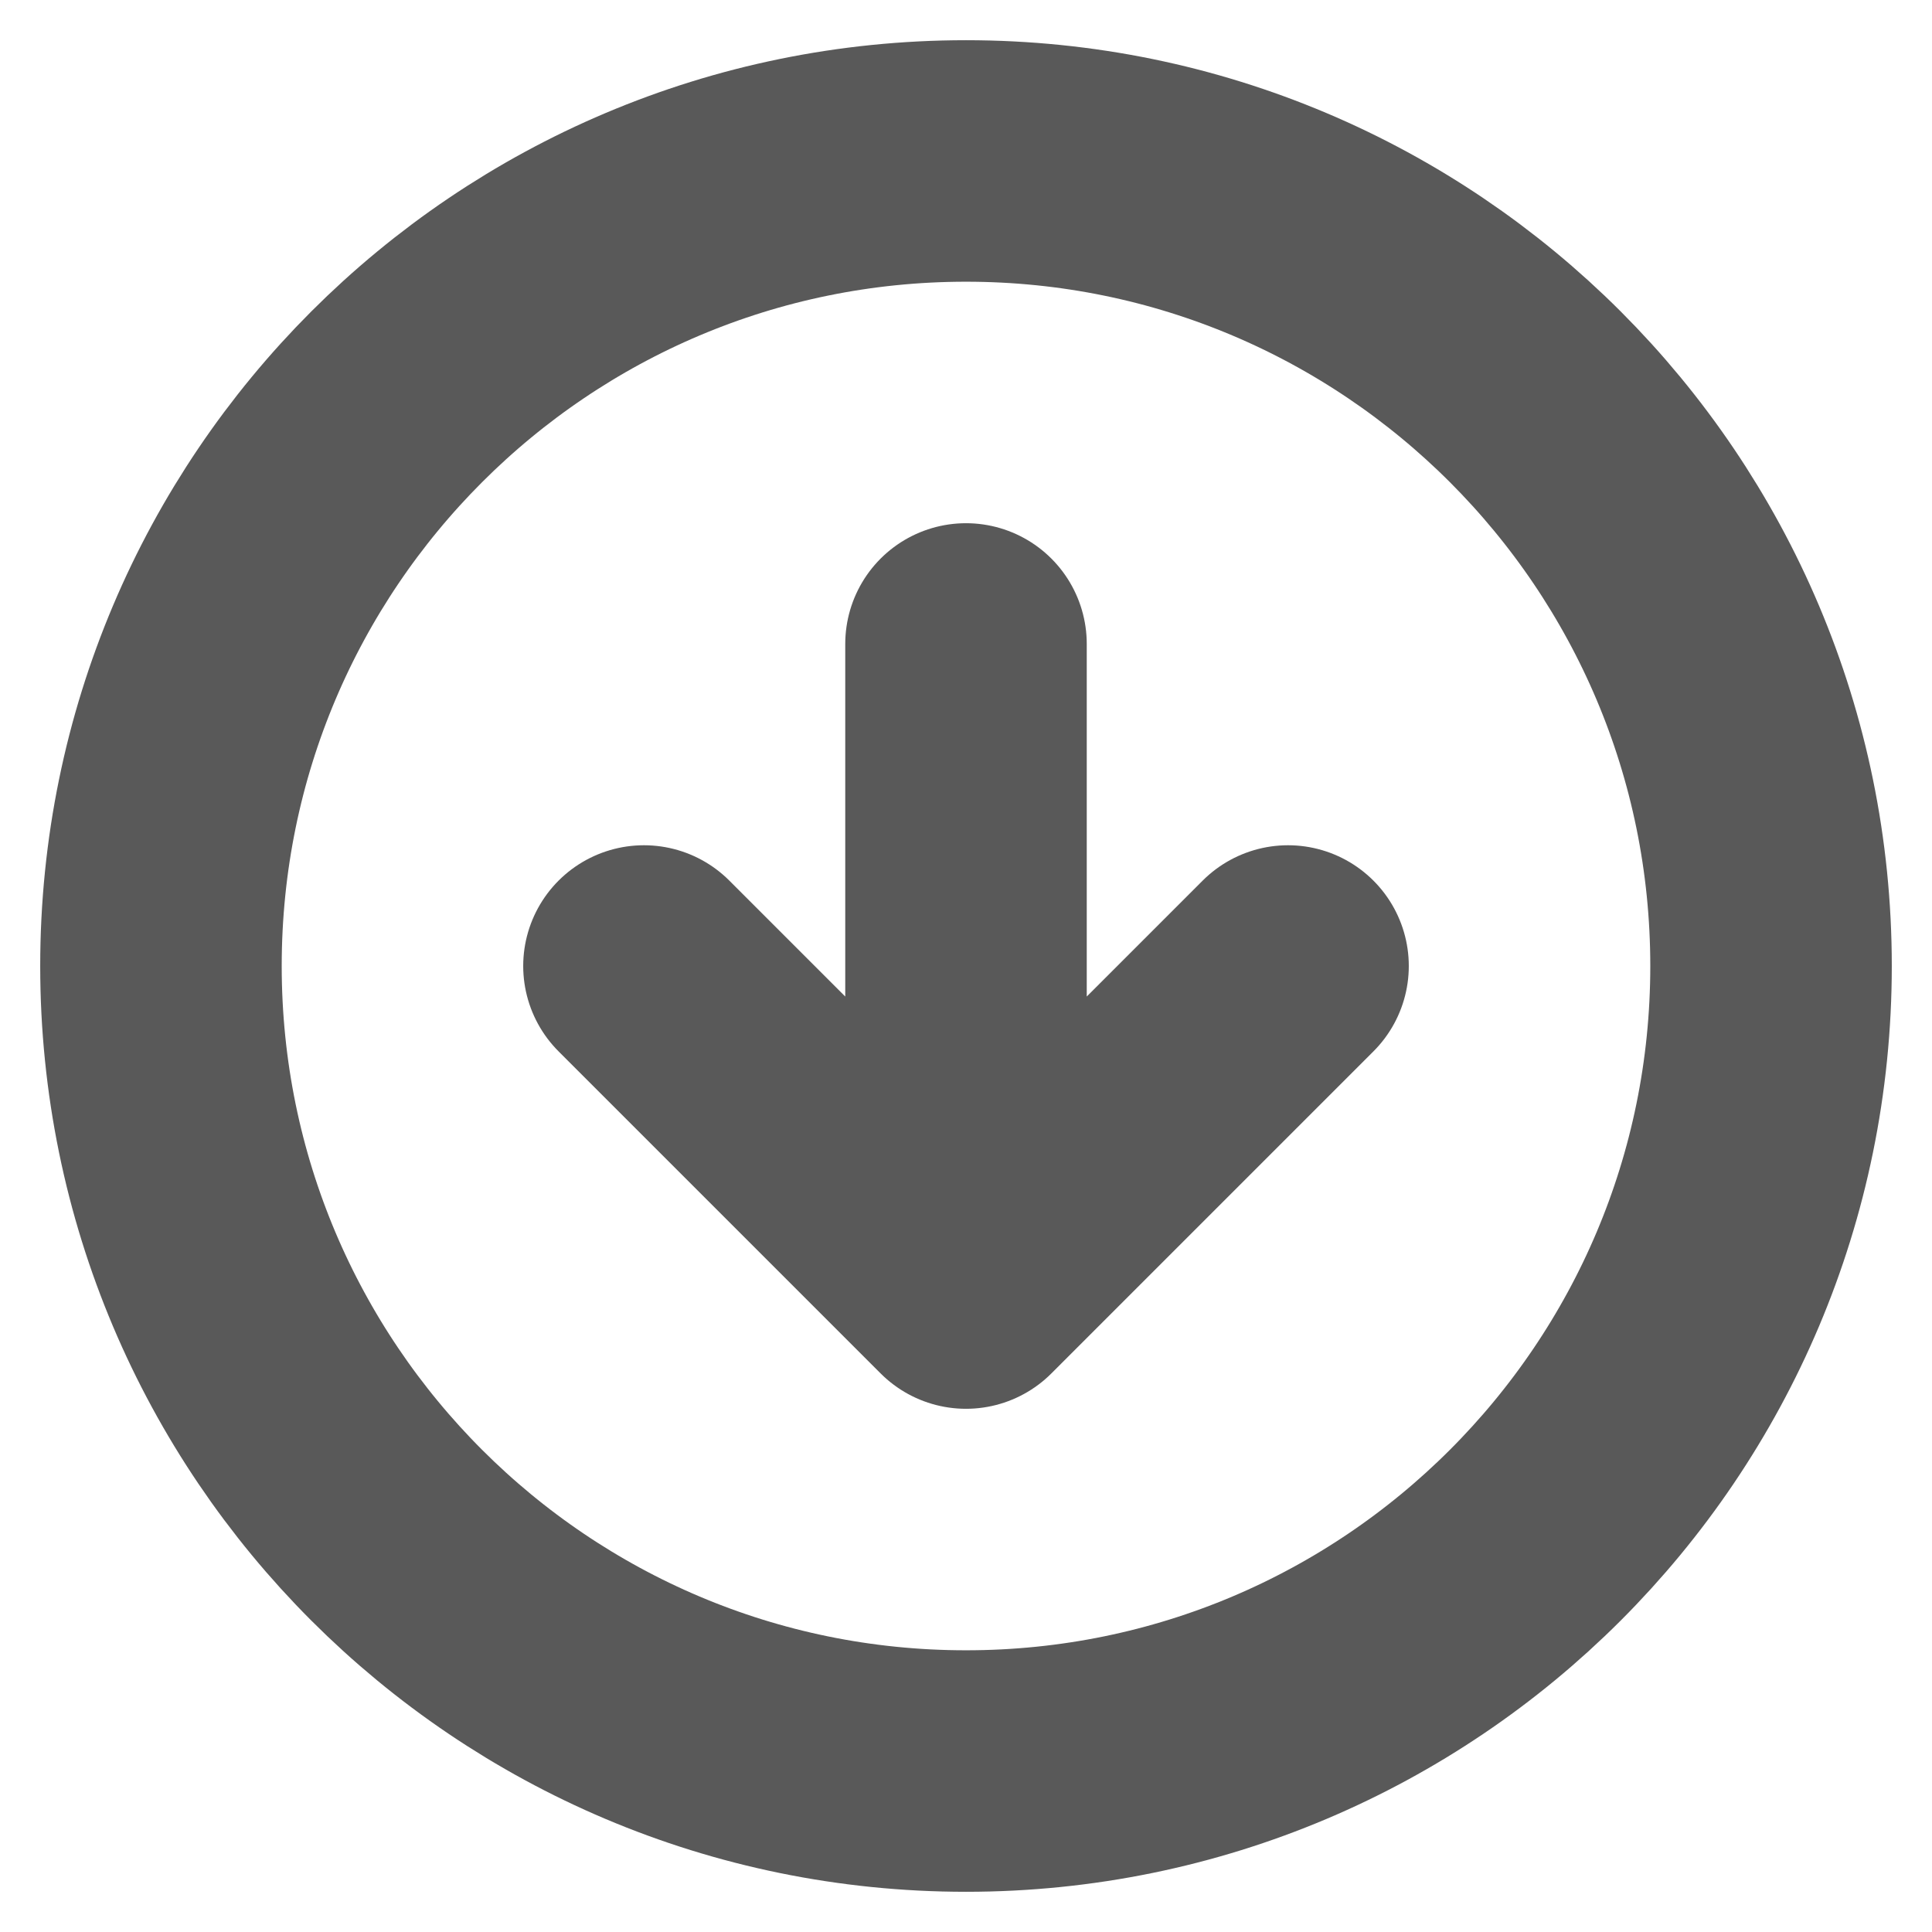 <svg width="16" height="16" viewBox="0 0 16 16" fill="none" xmlns="http://www.w3.org/2000/svg">
<g clip-path="url(#clip0_216_264)">
<path d="M5.333 8L8 10.667M8 10.667L10.667 8M8 10.667V5.333M14.667 8C14.667 11.682 11.682 14.667 8 14.667C4.318 14.667 1.333 11.682 1.333 8C1.333 4.318 4.318 1.333 8 1.333C11.682 1.333 14.667 4.318 14.667 8Z" stroke="#595959" stroke-width="2" stroke-linecap="round" stroke-linejoin="round"/>
</g>
<defs>
<clipPath id="clip0_216_264">
<rect width="16" height="16" fill="white"/>
</clipPath>
</defs>
</svg>
